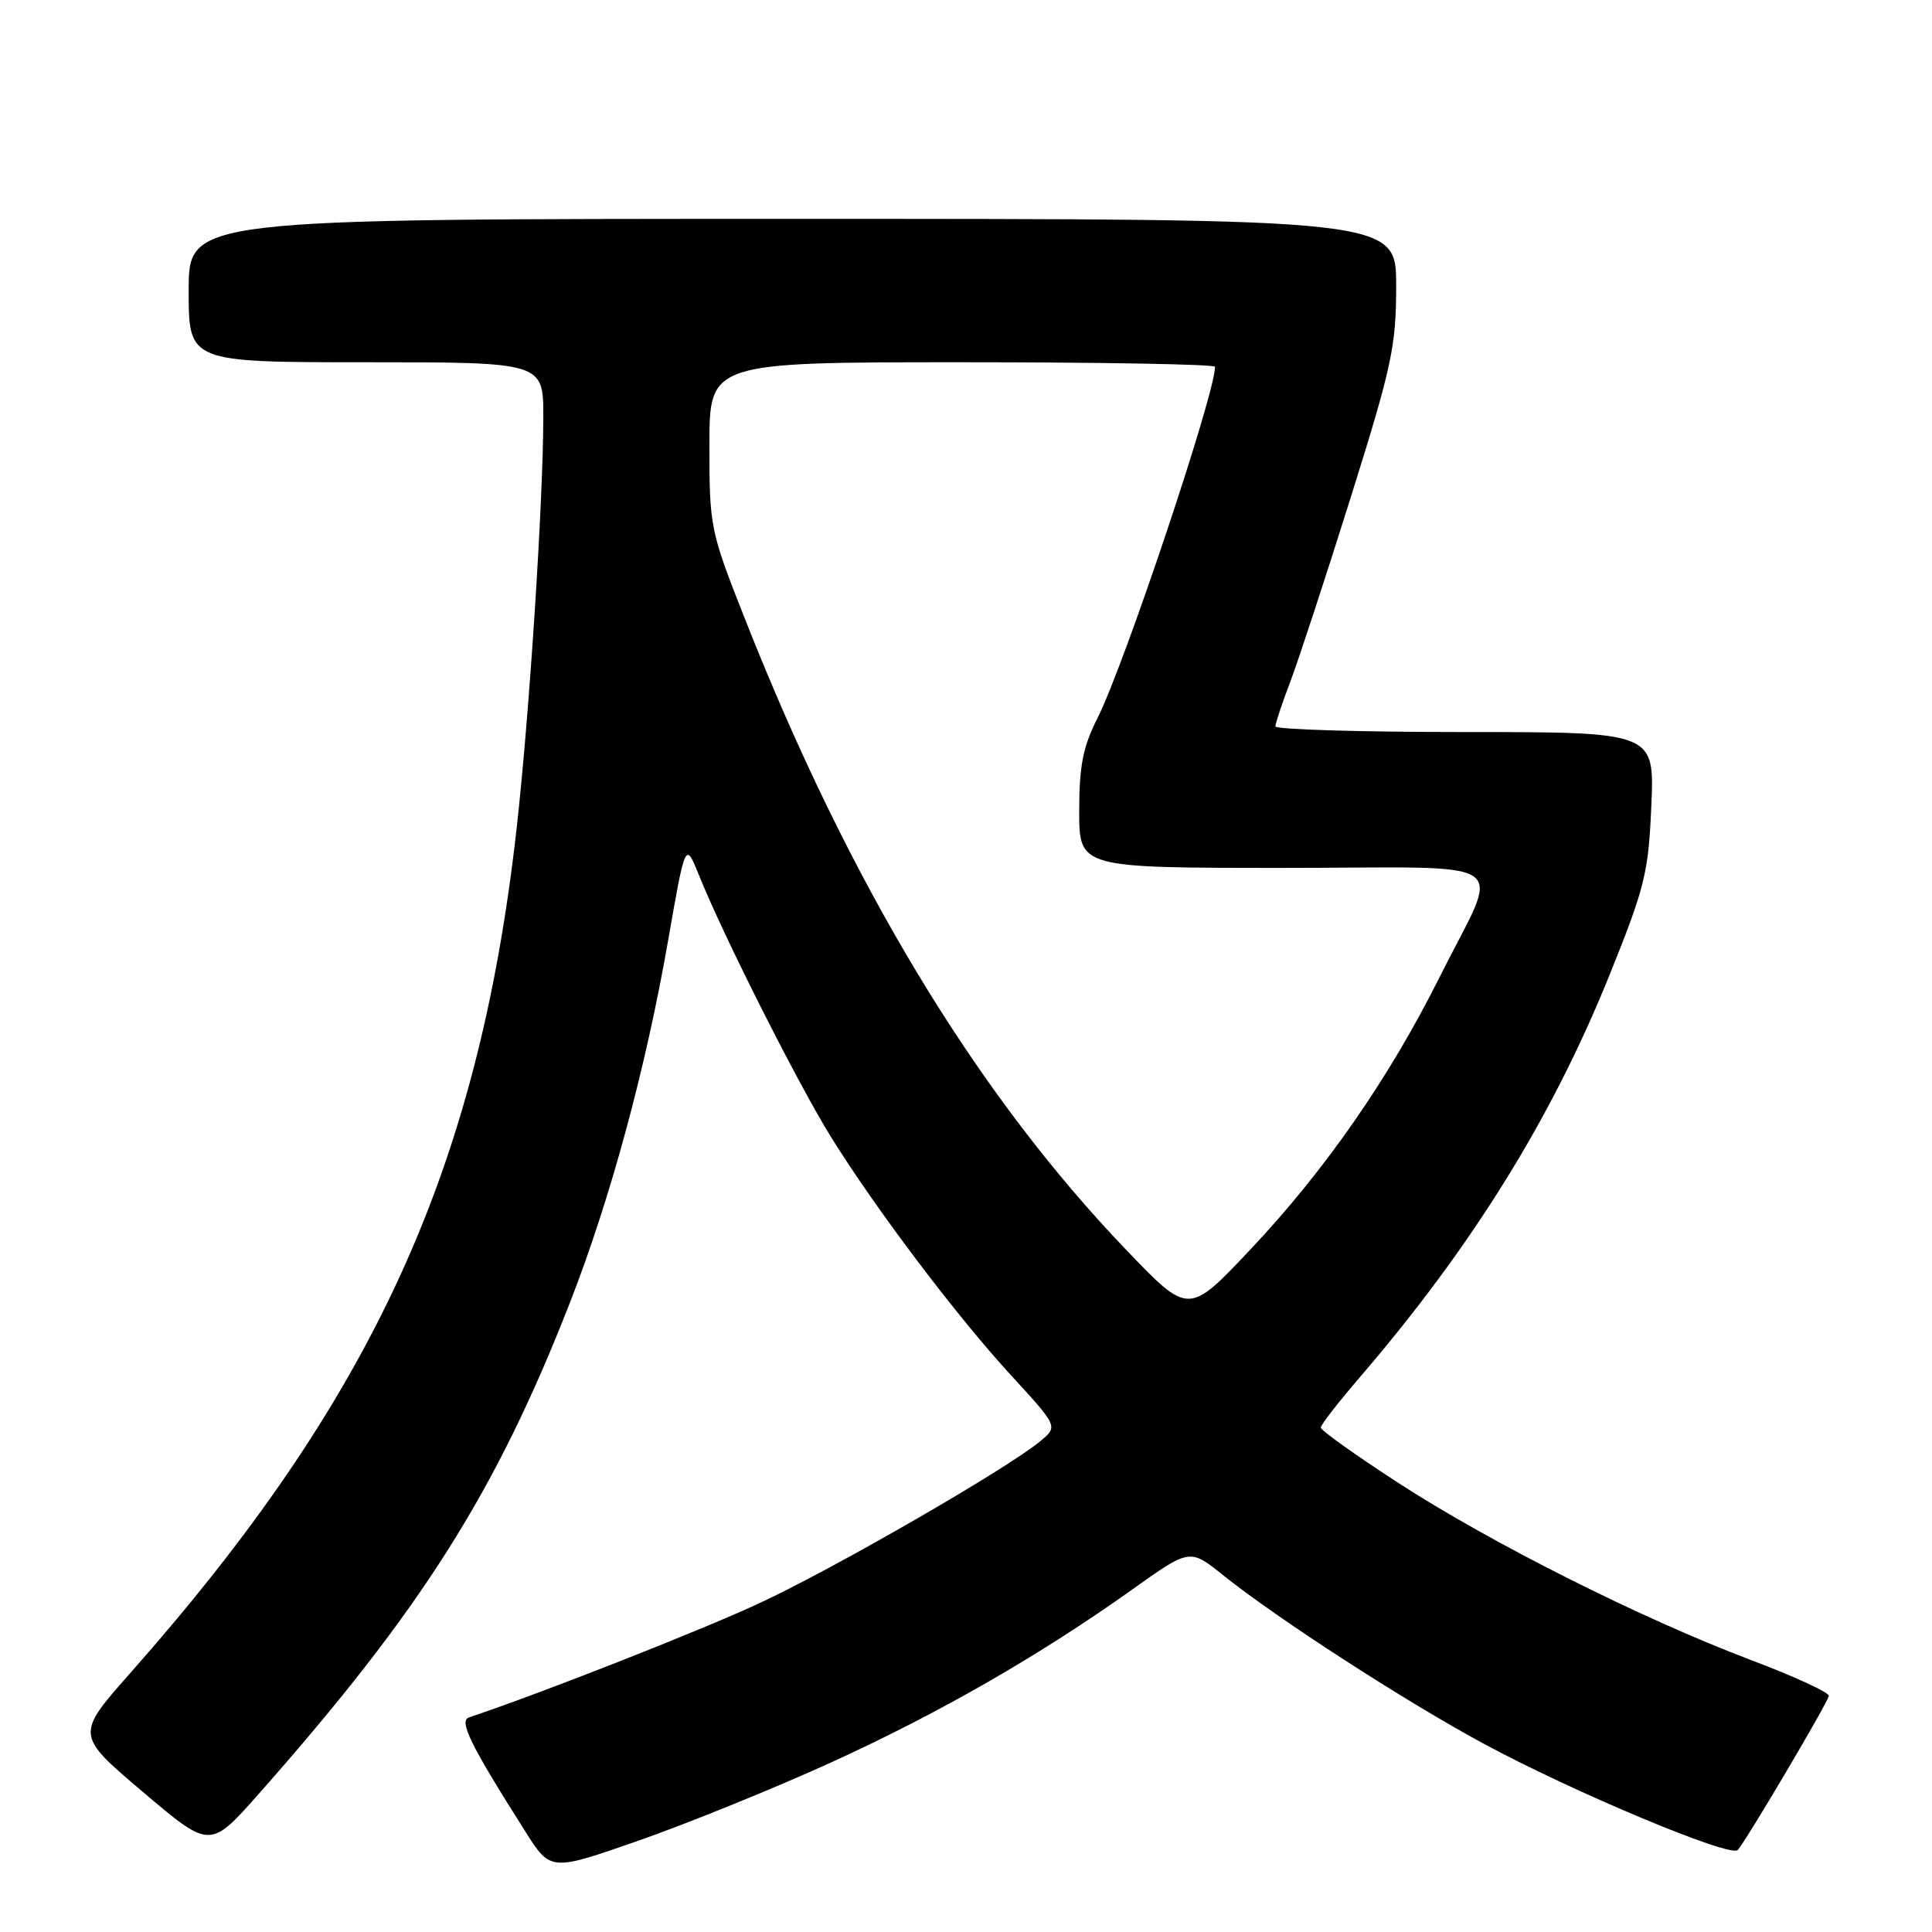 <?xml version="1.0" encoding="UTF-8" standalone="no"?>
<!DOCTYPE svg PUBLIC "-//W3C//DTD SVG 1.1//EN" "http://www.w3.org/Graphics/SVG/1.1/DTD/svg11.dtd" >
<svg xmlns="http://www.w3.org/2000/svg" xmlns:xlink="http://www.w3.org/1999/xlink" version="1.1" viewBox="0 0 256 256">
 <g >
 <path fill="currentColor"
d=" M 110.00 233.59 C 124.36 227.05 137.72 219.39 150.08 210.58 C 157.66 205.18 157.66 205.18 162.08 208.73 C 169.19 214.43 186.13 225.40 196.56 231.03 C 208.38 237.42 229.23 246.16 230.25 245.14 C 231.20 244.20 242.11 225.76 242.33 224.72 C 242.42 224.28 237.78 222.14 232.00 219.96 C 217.49 214.47 197.47 204.41 185.25 196.47 C 179.61 192.81 175.00 189.52 175.01 189.16 C 175.01 188.80 177.34 185.80 180.18 182.50 C 195.02 165.23 205.59 148.22 213.23 129.29 C 217.96 117.57 218.43 115.69 218.81 106.75 C 219.23 97.00 219.23 97.00 194.12 97.00 C 180.30 97.00 169.00 96.66 169.00 96.25 C 169.00 95.84 169.89 93.15 170.99 90.28 C 172.08 87.40 175.68 76.42 178.99 65.88 C 184.44 48.49 185.00 45.89 185.00 37.85 C 185.00 29.00 185.00 29.00 105.00 29.00 C 25.00 29.00 25.00 29.00 25.00 38.50 C 25.00 48.00 25.00 48.00 48.50 48.00 C 72.00 48.00 72.00 48.00 71.99 55.25 C 71.98 66.50 70.12 95.07 68.43 110.00 C 63.35 154.95 49.43 185.33 17.26 221.69 C 10.02 229.88 10.02 229.88 18.92 237.43 C 27.83 244.99 27.83 244.99 34.24 237.75 C 55.82 213.35 65.69 197.78 75.54 172.55 C 80.90 158.82 85.60 141.46 88.55 124.50 C 90.82 111.50 90.82 111.50 92.63 116.00 C 95.89 124.10 105.78 143.69 110.12 150.67 C 116.14 160.34 126.72 174.34 133.99 182.26 C 140.20 189.02 140.20 189.02 137.85 190.96 C 133.35 194.68 110.43 207.89 100.50 212.49 C 92.65 216.13 71.43 224.47 62.16 227.56 C 60.76 228.03 62.30 231.16 69.64 242.73 C 72.96 247.97 72.96 247.97 84.73 243.85 C 91.20 241.58 102.58 236.97 110.00 233.59 Z  M 149.31 165.70 C 129.33 144.89 112.49 117.01 98.62 81.78 C 94.11 70.36 94.00 69.79 94.00 59.03 C 94.00 48.00 94.00 48.00 127.50 48.00 C 145.93 48.00 161.00 48.27 161.00 48.60 C 161.00 52.20 148.96 88.16 145.42 95.16 C 143.50 98.95 143.00 101.48 143.00 107.47 C 143.00 115.00 143.00 115.00 170.07 115.00 C 201.51 115.00 198.90 113.17 190.74 129.50 C 184.07 142.85 175.57 155.09 165.66 165.59 C 157.50 174.24 157.50 174.24 149.31 165.70 Z "/>
</g>
</svg>